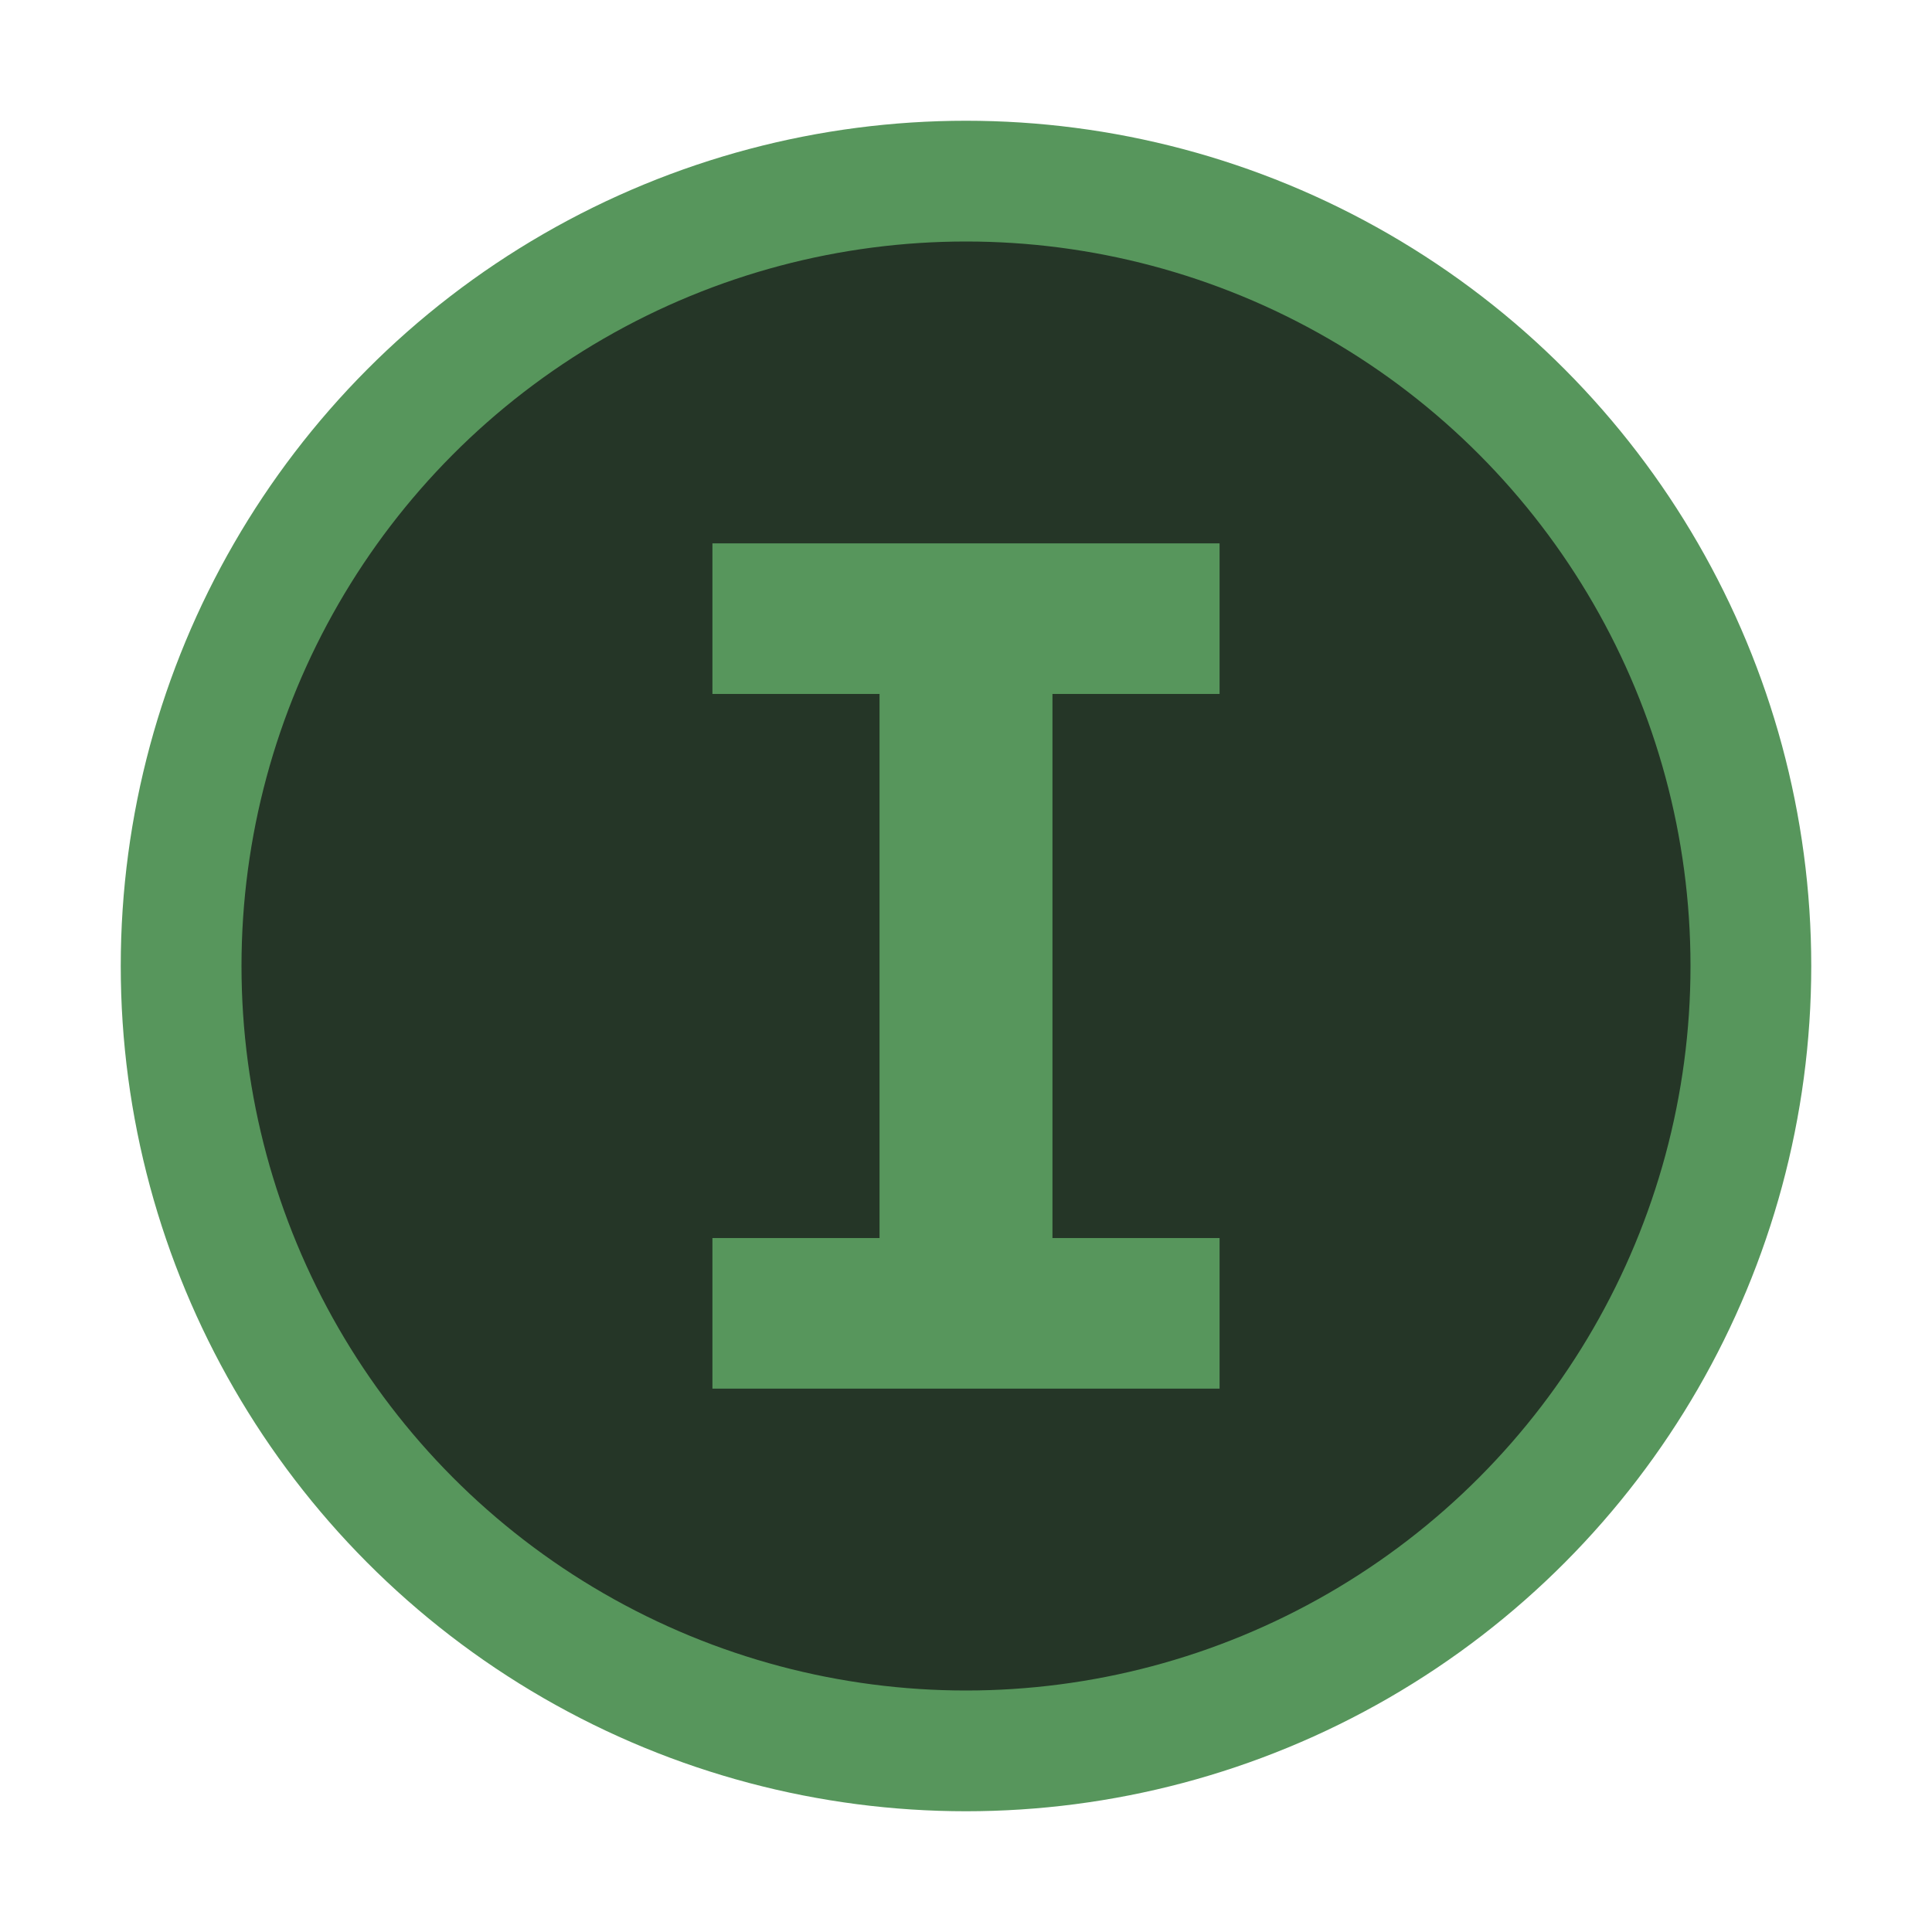 <!-- Copyright 2000-2021 JetBrains s.r.o. and contributors. Use of this source code is governed by the Apache 2.0 license that can be found in the LICENSE file. -->
<svg width="16" height="16" viewBox="0 0 16 16" fill="none" xmlns="http://www.w3.org/2000/svg">
<circle cx="8" cy="8" r="6.5" fill="#253627" stroke="#57965C"/>
<path d="M10.1 11.5H5.9V10.253H7.284V5.747H5.9V4.5H10.1V5.747H8.716V10.253H10.1V11.5Z" fill="#57965C"/>
</svg>
